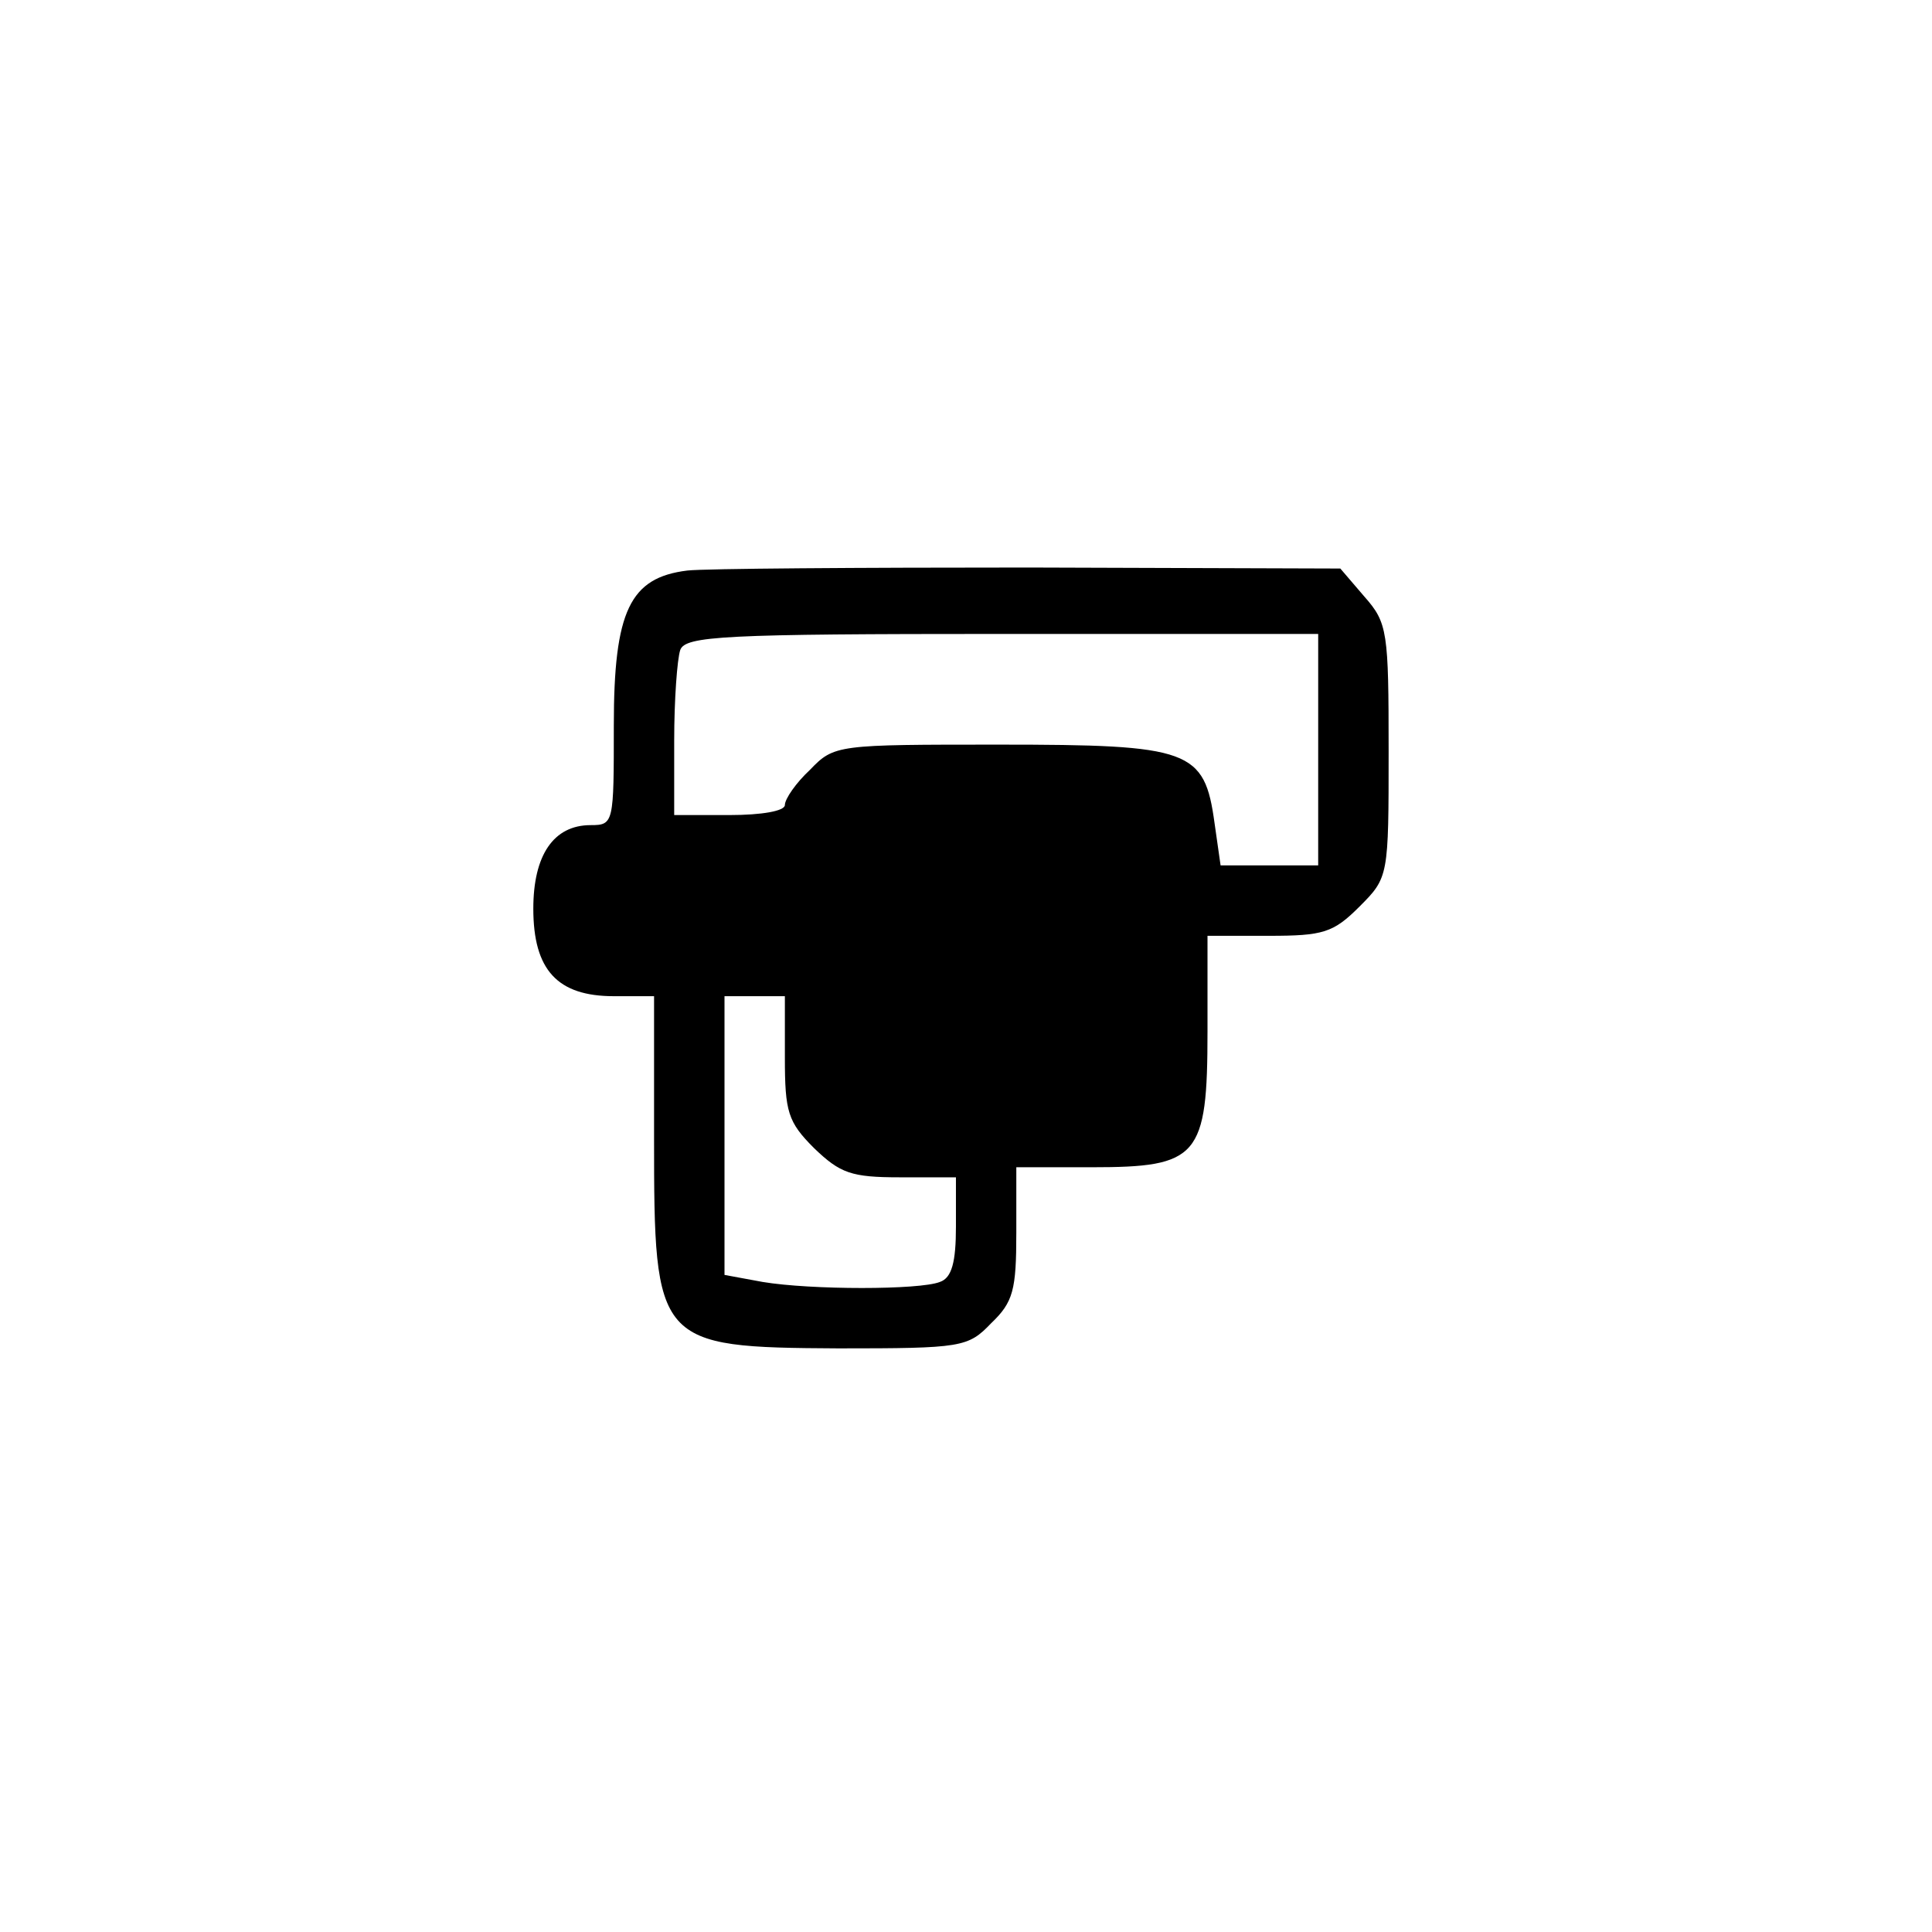 <?xml version="1.0" standalone="no"?>
<!DOCTYPE svg PUBLIC "-//W3C//DTD SVG 20010904//EN"
 "http://www.w3.org/TR/2001/REC-SVG-20010904/DTD/svg10.dtd">
<svg version="1.0" xmlns="http://www.w3.org/2000/svg"
 width="192pt" height="192pt" viewBox="0 0 192 192"
 preserveAspectRatio="xMidYMid meet">
<g transform="translate(0,192) scale(0.1,-0.1)"
fill="#000000" stroke="none">
811 c445 -92 729 -532 635 -987 -62 -301 -295 -546 -601 -630 -91 -26 -329
-26 -420 0 -291 80 -516 305 -596 596 -26 91 -26 329 0 420 120 433 542 692
982 601z"/>
<path d="M683 1353 c-57 -7 -73 -40 -73 -154 0 -97 0 -99 -23 -99 -37 0 -57
-30 -57 -83 0 -61 24 -87 80 -87 l40 0 0 -141 c0 -205 2 -208 183 -209 123 0
129 1 152 25 22 21 25 33 25 90 l0 65 75 0 c106 0 115 10 115 135 l0 95 61 0
c54 0 64 3 90 29 29 29 29 30 29 155 0 118 -1 127 -24 153 l-24 28 -309 1
c-169 0 -323 -1 -340 -3z m627 -178 l0 -115 -49 0 -48 0 -6 42 c-10 73 -24 78
-214 78 -161 0 -164 0 -188 -25 -14 -13 -25 -29 -25 -35 0 -6 -23 -10 -55 -10
l-55 0 0 74 c0 41 3 81 6 90 5 14 43 16 320 16 l314 0 0 -115z m-530 -306 c0
-54 3 -64 29 -90 26 -25 37 -29 85 -29 l56 0 0 -49 c0 -35 -4 -51 -16 -55 -20
-8 -128 -8 -176 0 l-38 7 0 138 0 139 30 0 30 0 0 -61z"/>
</g>
</svg>
